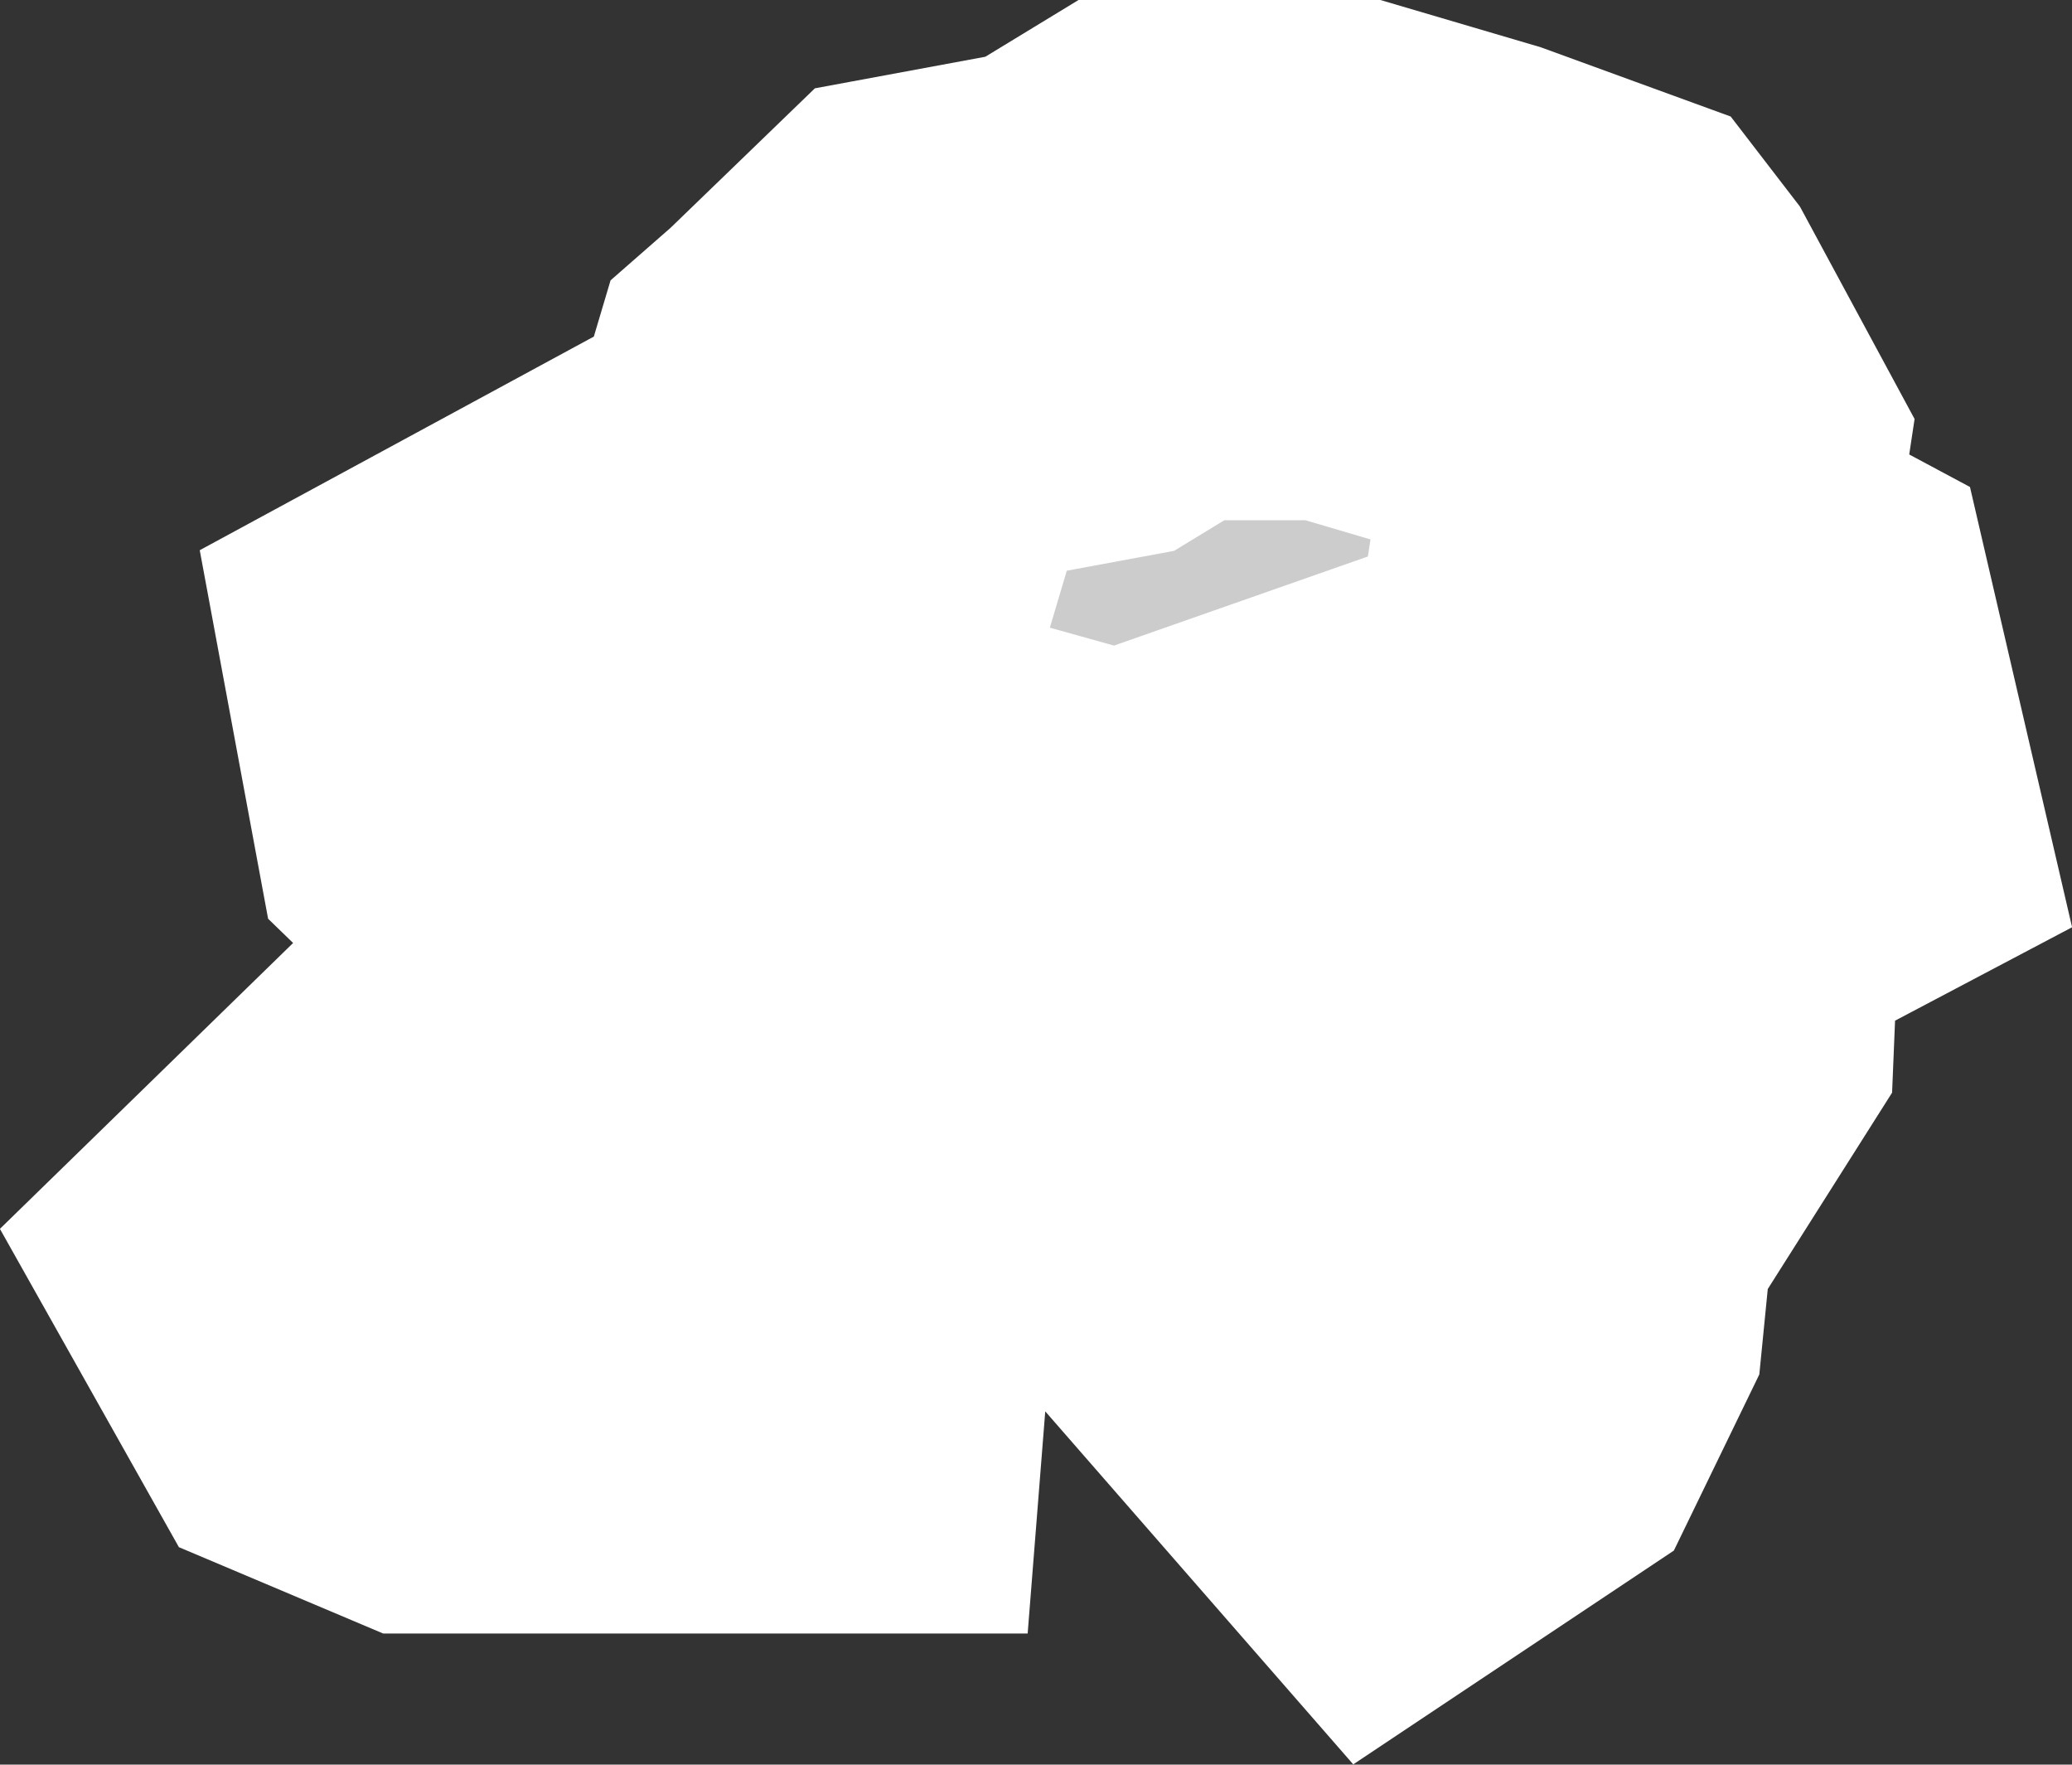 <?xml version="1.0" encoding="UTF-8" standalone="no"?>
<svg
   width="1.992"
   height="1.696"
   viewBox="0 0 1.992 1.696"
   fill="none"
   version="1.1"
   id="svg520"
   xmlns="http://www.w3.org/2000/svg"
   xmlns:svg="http://www.w3.org/2000/svg">
  <rect x="0" y="0" width="1.992" height="1.696" fill="#333333" stroke="none"/>
  <defs
     id="defs524" />
  <g
     id="New_Layer_1653409134.681316"
     style="display:inline"
     transform="translate(-794.876,-398.802)">
    <path
       d="m 796.386,399.124 0.01,0.013 0.061,0.113 -0.019,0.126 0.114,0.061 0.029,0.125 -0.127,0.067 -0.006,0.146 -0.057,0.09 -0.362,-0.16 -0.297,-0.083 -0.27,0.033 -0.097,-0.094 -0.018,-0.097 0.31,-0.168 0.025,-0.084 0.008,-0.007 0.089,-0.086 0.135,-0.025 0.069,-0.042 h 0.184 l 0.112,0.033 z m -0.753,0.998 h -0.338 l -0.071,-0.03 -0.036,-0.064 0.119,-0.116 0.456,-0.16 -0.114,0.168 z m 0.657,0 -0.069,0.046 -0.192,-0.22 -0.011,-0.072 0.147,-0.013 0.167,0.1 -0.009,0.091 z"
       fill="#cccccc"
       stroke="#ffffff"
       stroke-width="0.5"
       id="path4723" />
  </g>
</svg>

